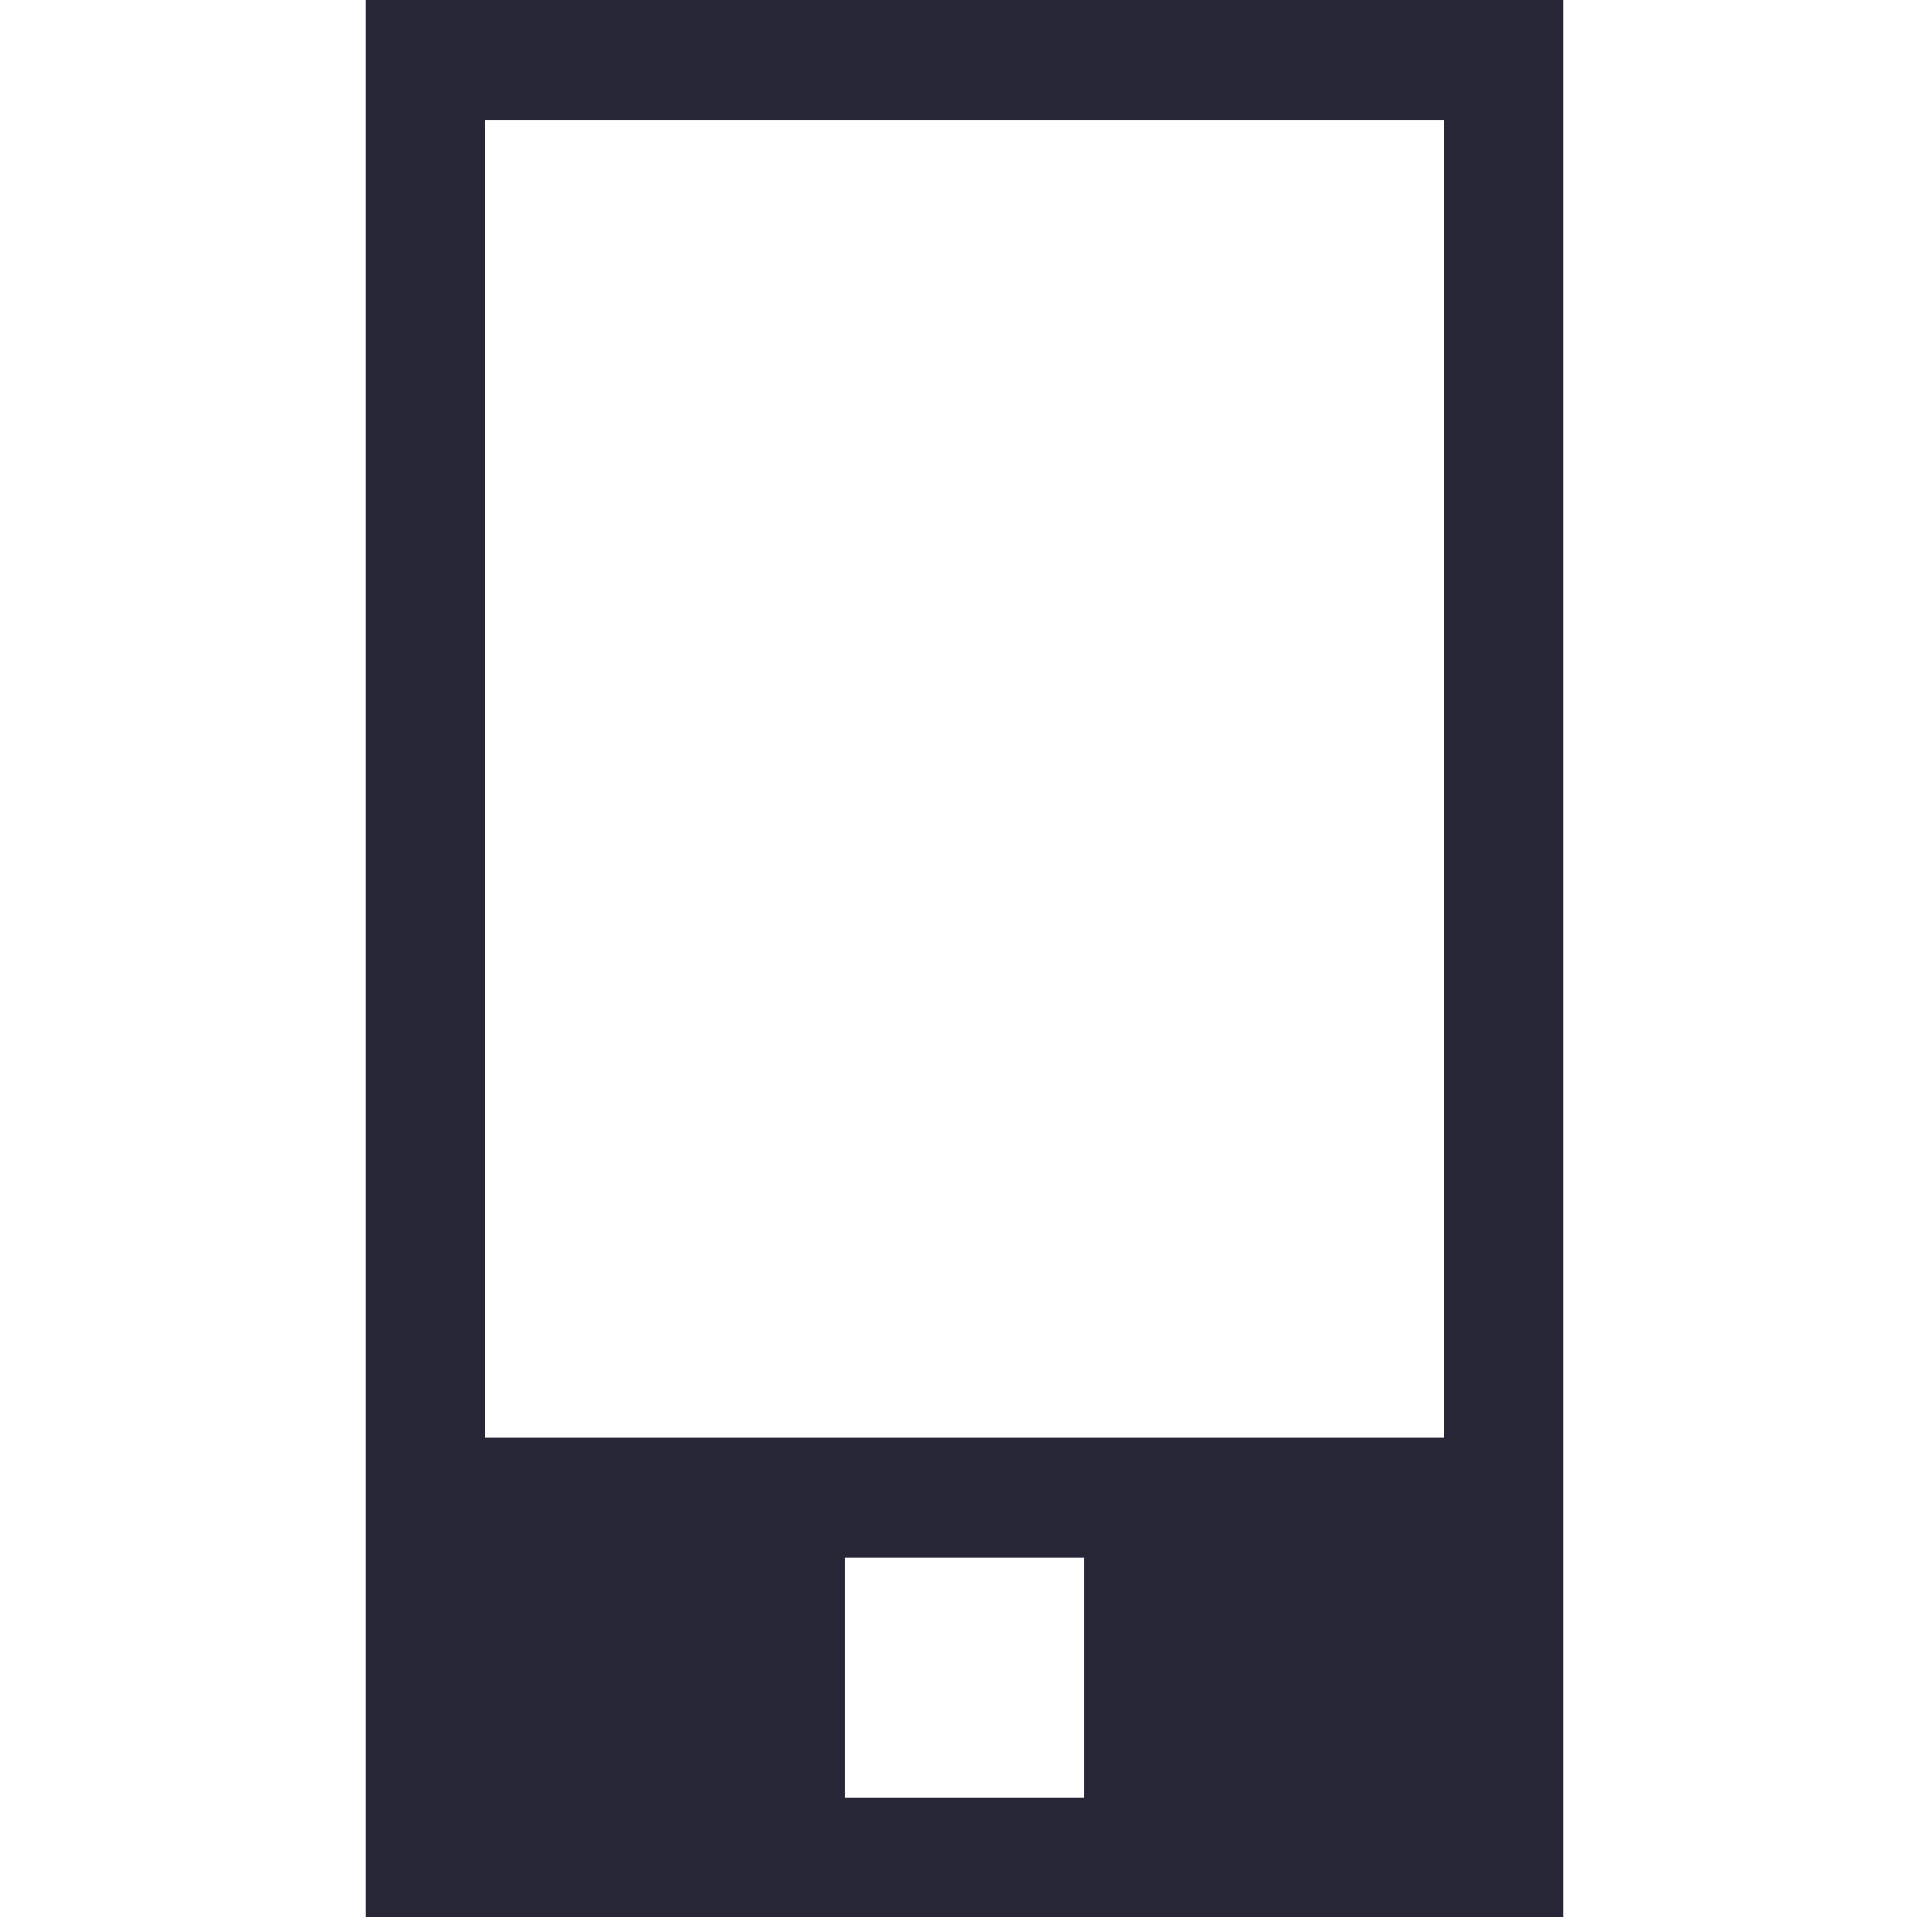 <?xml version="1.0" standalone="no"?><!DOCTYPE svg PUBLIC "-//W3C//DTD SVG 1.1//EN" "http://www.w3.org/Graphics/SVG/1.1/DTD/svg11.dtd"><svg width="200" height="200" viewBox="0 0 200 200" version="1.1" xmlns="http://www.w3.org/2000/svg" xmlns:xlink="http://www.w3.org/1999/xlink"><defs><style type="text/css"><![CDATA[
@font-face { font-family: ifont; src: url("//at.alicdn.com/t/font_1442373896_4754455.eot?#iefix") format("embedded-opentype"), url("//at.alicdn.com/t/font_1442373896_4754455.woff") format("woff"), url("//at.alicdn.com/t/font_1442373896_4754455.ttf") format("truetype"), url("//at.alicdn.com/t/font_1442373896_4754455.svg#ifont") format("svg"); }

]]></style></defs><g class="transform-group"><g transform="scale(0.195, 0.195)"><path d="M766.437 1017.758 639.221 1017.758l-63.609 0L448.389 1017.758 193.951 1017.758l0-63.61L193.951 826.932l0-63.61L193.951 63.613l0-63.613 63.609 0 508.877 0 63.61 0L830.047 63.613l0 699.708 0 63.61 0 190.826L766.437 1017.757zM448.389 954.148l127.223 0L575.612 826.932 448.389 826.932 448.389 954.148zM766.437 63.613 257.56 63.613l0 699.708 190.828 0 127.223 0 190.825 0L766.436 63.613z" fill="#272636"></path></g></g></svg>